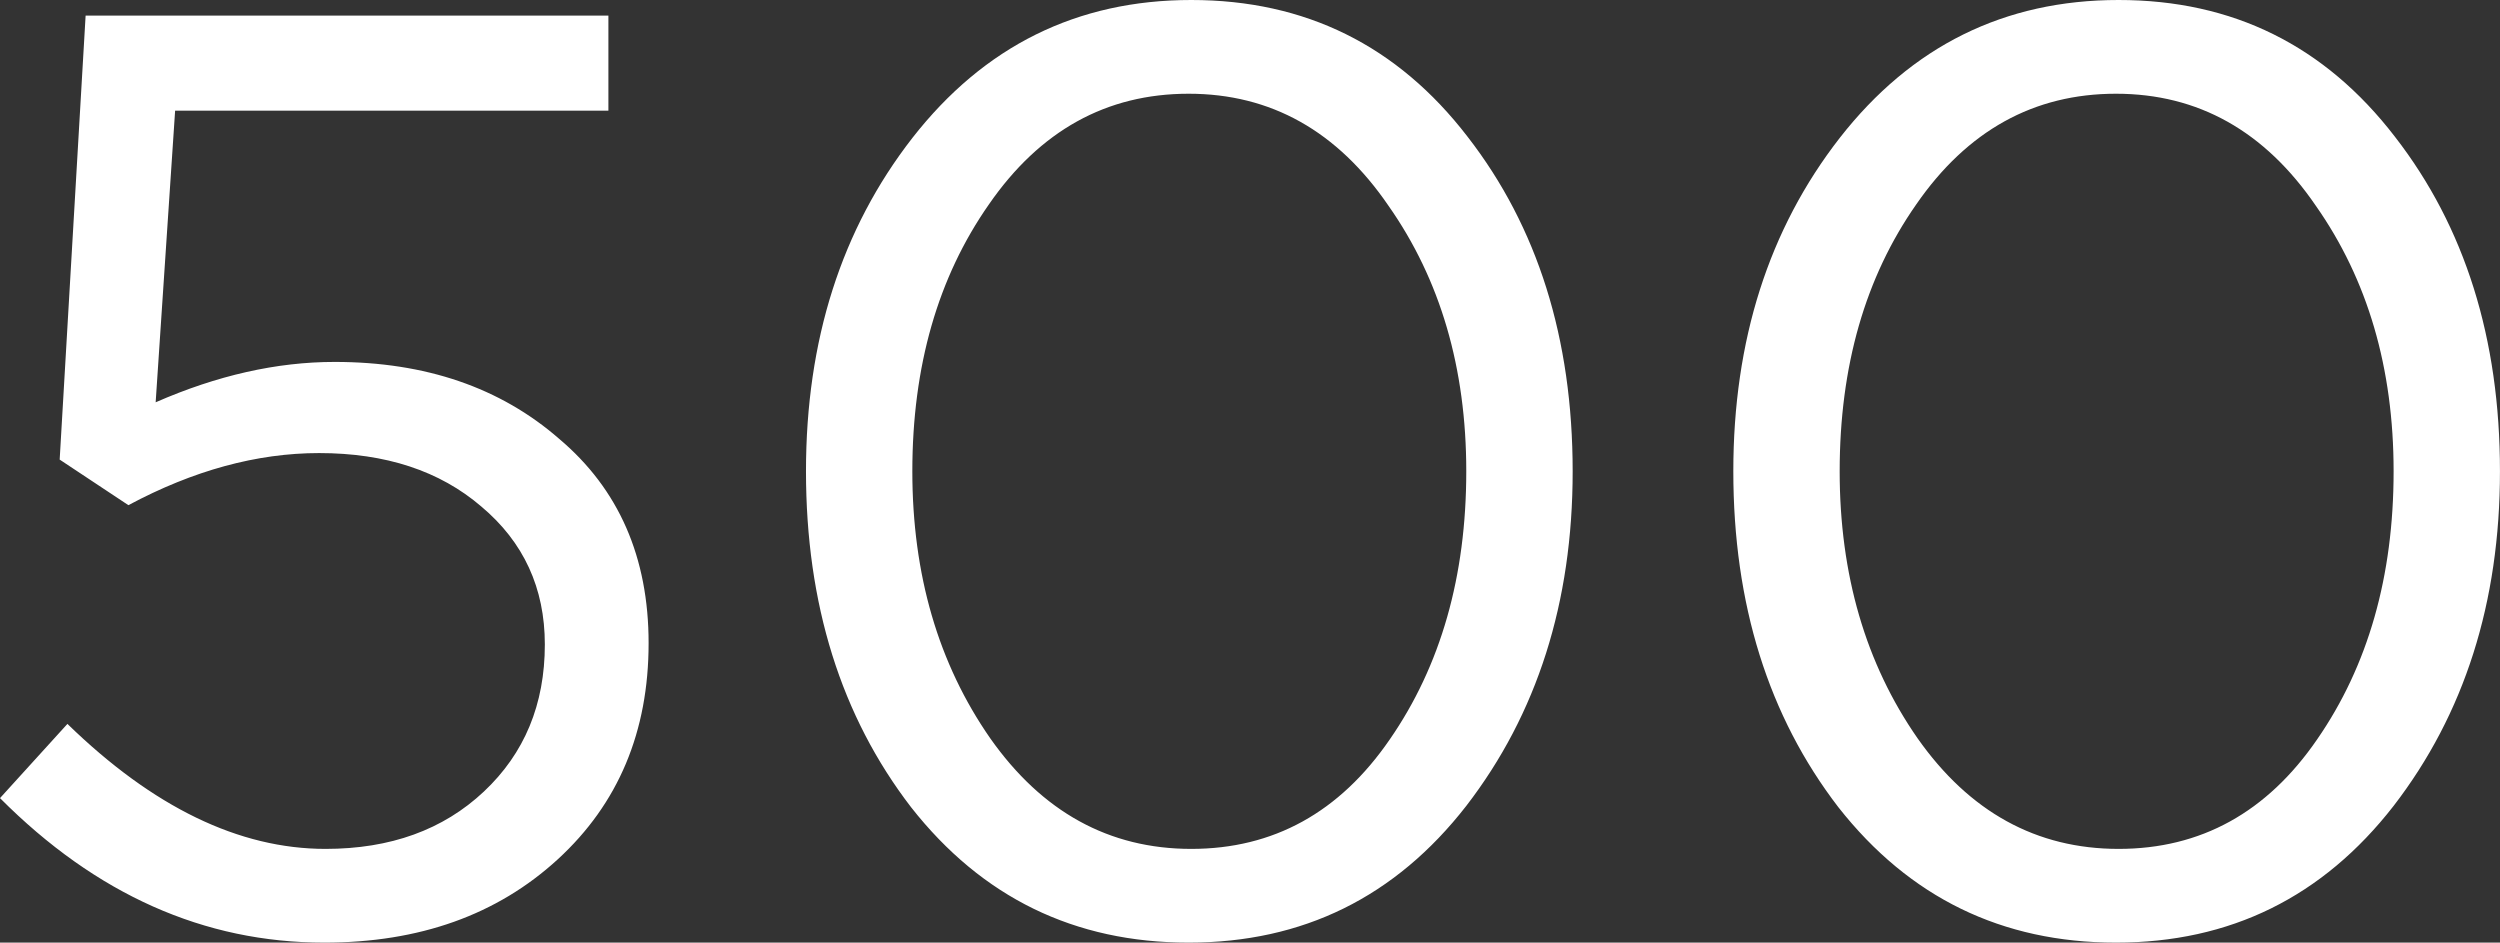 <svg width="61" height="23" viewBox="0 0 61 23" fill="none" xmlns="http://www.w3.org/2000/svg">
<rect x="0" y="0" width="61" height="23" fill="#333333" stroke="none"/>
<path d="M7.913 23C4.98 23 2.342 21.825 -0 19.474L1.645 17.663C3.735 19.696 5.834 20.713 7.944 20.713C9.527 20.713 10.814 20.247 11.806 19.315C12.798 18.383 13.294 17.186 13.294 15.725C13.294 14.348 12.777 13.226 11.743 12.358C10.73 11.489 9.411 11.055 7.786 11.055C6.267 11.055 4.716 11.479 3.133 12.326L1.456 11.214L2.089 0.381H14.845V2.7H4.273L3.798 9.816C5.296 9.16 6.752 8.831 8.166 8.831C10.382 8.831 12.207 9.456 13.642 10.706C15.098 11.934 15.826 13.597 15.826 15.693C15.826 17.854 15.088 19.611 13.61 20.967C12.133 22.322 10.234 23 7.913 23ZM35.777 19.664C34.047 21.888 31.789 23 29.003 23C26.218 23 23.96 21.899 22.23 19.696C20.52 17.472 19.666 14.74 19.666 11.5C19.666 8.302 20.531 5.591 22.261 3.367C24.013 1.122 26.281 0 29.067 0C31.852 0 34.099 1.112 35.809 3.336C37.518 5.538 38.373 8.26 38.373 11.5C38.373 14.698 37.507 17.419 35.777 19.664ZM24.16 18.012C25.427 19.812 27.062 20.713 29.067 20.713C31.071 20.713 32.686 19.823 33.909 18.044C35.155 16.244 35.777 14.063 35.777 11.5C35.777 8.98 35.144 6.82 33.878 5.019C32.633 3.198 31.008 2.287 29.003 2.287C26.998 2.287 25.374 3.187 24.129 4.988C22.884 6.767 22.261 8.937 22.261 11.5C22.261 14.02 22.894 16.191 24.16 18.012ZM58.404 19.664C56.674 21.888 54.416 23 51.63 23C48.845 23 46.587 21.899 44.856 19.696C43.147 17.472 42.293 14.74 42.293 11.5C42.293 8.302 43.158 5.591 44.888 3.367C46.64 1.122 48.908 0 51.694 0C54.479 0 56.726 1.112 58.436 3.336C60.145 5.538 60.999 8.26 60.999 11.5C60.999 14.698 60.134 17.419 58.404 19.664ZM46.787 18.012C48.053 19.812 49.689 20.713 51.694 20.713C53.698 20.713 55.313 19.823 56.536 18.044C57.782 16.244 58.404 14.063 58.404 11.5C58.404 8.98 57.771 6.82 56.505 5.019C55.26 3.198 53.635 2.287 51.63 2.287C49.625 2.287 48.001 3.187 46.756 4.988C45.511 6.767 44.888 8.937 44.888 11.5C44.888 14.02 45.521 16.191 46.787 18.012Z" fill="white"/>
</svg>
